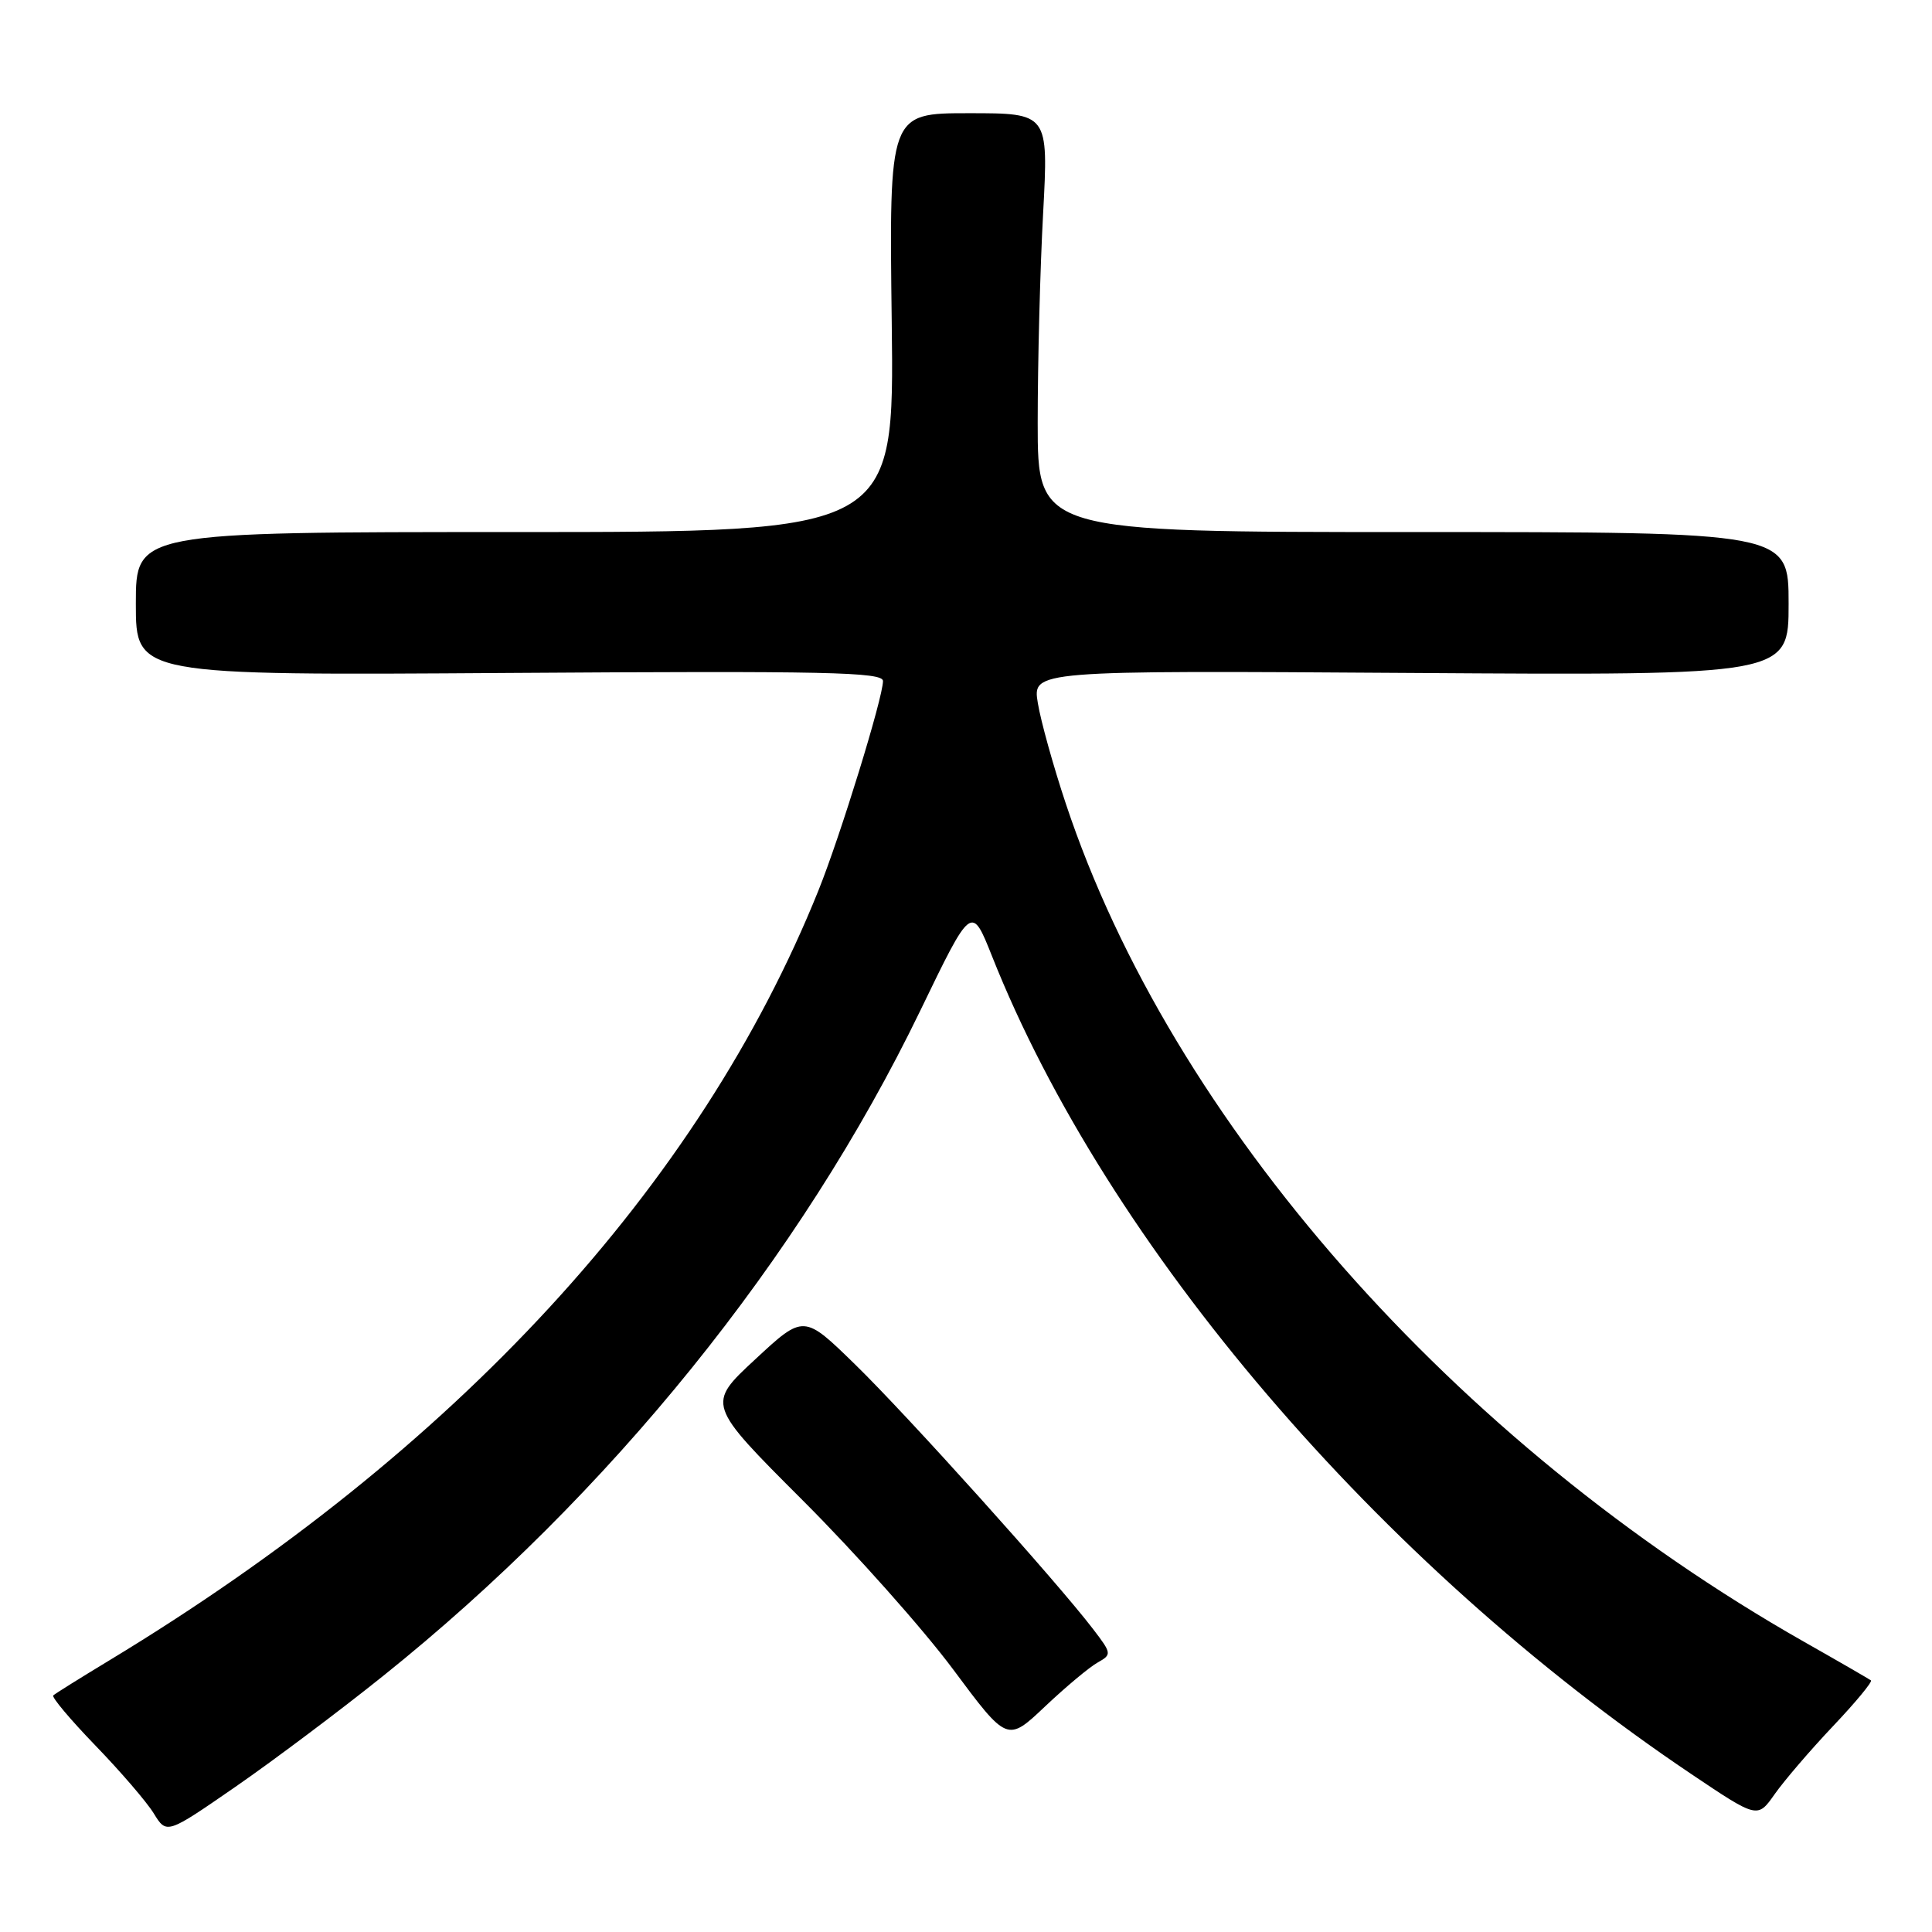<?xml version="1.0" encoding="UTF-8" standalone="no"?>
<!DOCTYPE svg PUBLIC "-//W3C//DTD SVG 1.1//EN" "http://www.w3.org/Graphics/SVG/1.1/DTD/svg11.dtd" >
<svg xmlns="http://www.w3.org/2000/svg" xmlns:xlink="http://www.w3.org/1999/xlink" version="1.1" viewBox="0 0 256 256">
 <g >
 <path fill="currentColor"
d=" M 50.73 222.10 C 80.76 198.06 106.08 166.70 121.93 133.94 C 128.73 119.87 128.73 119.87 131.44 126.68 C 146.70 165.13 182.66 207.20 224.06 235.04 C 232.88 240.97 232.88 240.97 235.15 237.74 C 236.40 235.96 239.87 231.91 242.87 228.74 C 245.87 225.58 248.13 222.84 247.91 222.66 C 247.68 222.49 243.68 220.17 239.00 217.52 C 192.73 191.22 155.24 148.66 141.23 106.50 C 139.58 101.55 137.91 95.55 137.52 93.17 C 136.80 88.84 136.80 88.84 186.90 89.17 C 237.00 89.50 237.00 89.50 237.00 80.00 C 237.00 70.50 237.00 70.50 187.25 70.50 C 137.50 70.50 137.50 70.50 137.50 56.00 C 137.50 48.02 137.82 35.54 138.22 28.25 C 138.93 15.00 138.93 15.00 128.37 15.00 C 117.81 15.00 117.81 15.00 118.16 42.75 C 118.50 70.50 118.50 70.50 68.25 70.50 C 18.00 70.50 18.00 70.50 18.00 80.00 C 18.00 89.50 18.00 89.50 67.50 89.17 C 109.53 88.89 117.00 89.05 117.00 90.24 C 117.00 92.45 111.34 110.81 108.44 118.01 C 92.66 157.20 60.42 192.21 14.50 220.00 C 10.65 222.33 7.30 224.42 7.06 224.65 C 6.81 224.87 9.32 227.85 12.63 231.28 C 15.94 234.70 19.43 238.75 20.37 240.28 C 22.08 243.06 22.08 243.06 31.17 236.78 C 36.16 233.33 44.97 226.72 50.73 222.10 Z  M 145.45 220.29 C 147.33 219.23 147.32 219.10 144.83 215.85 C 140.02 209.55 120.20 187.51 113.34 180.83 C 106.50 174.15 106.50 174.15 100.07 180.12 C 93.64 186.08 93.64 186.08 106.35 198.79 C 113.35 205.78 122.31 215.85 126.27 221.17 C 133.47 230.85 133.47 230.85 138.48 226.11 C 141.24 223.50 144.38 220.88 145.45 220.29 Z "/>
</g>
</svg>